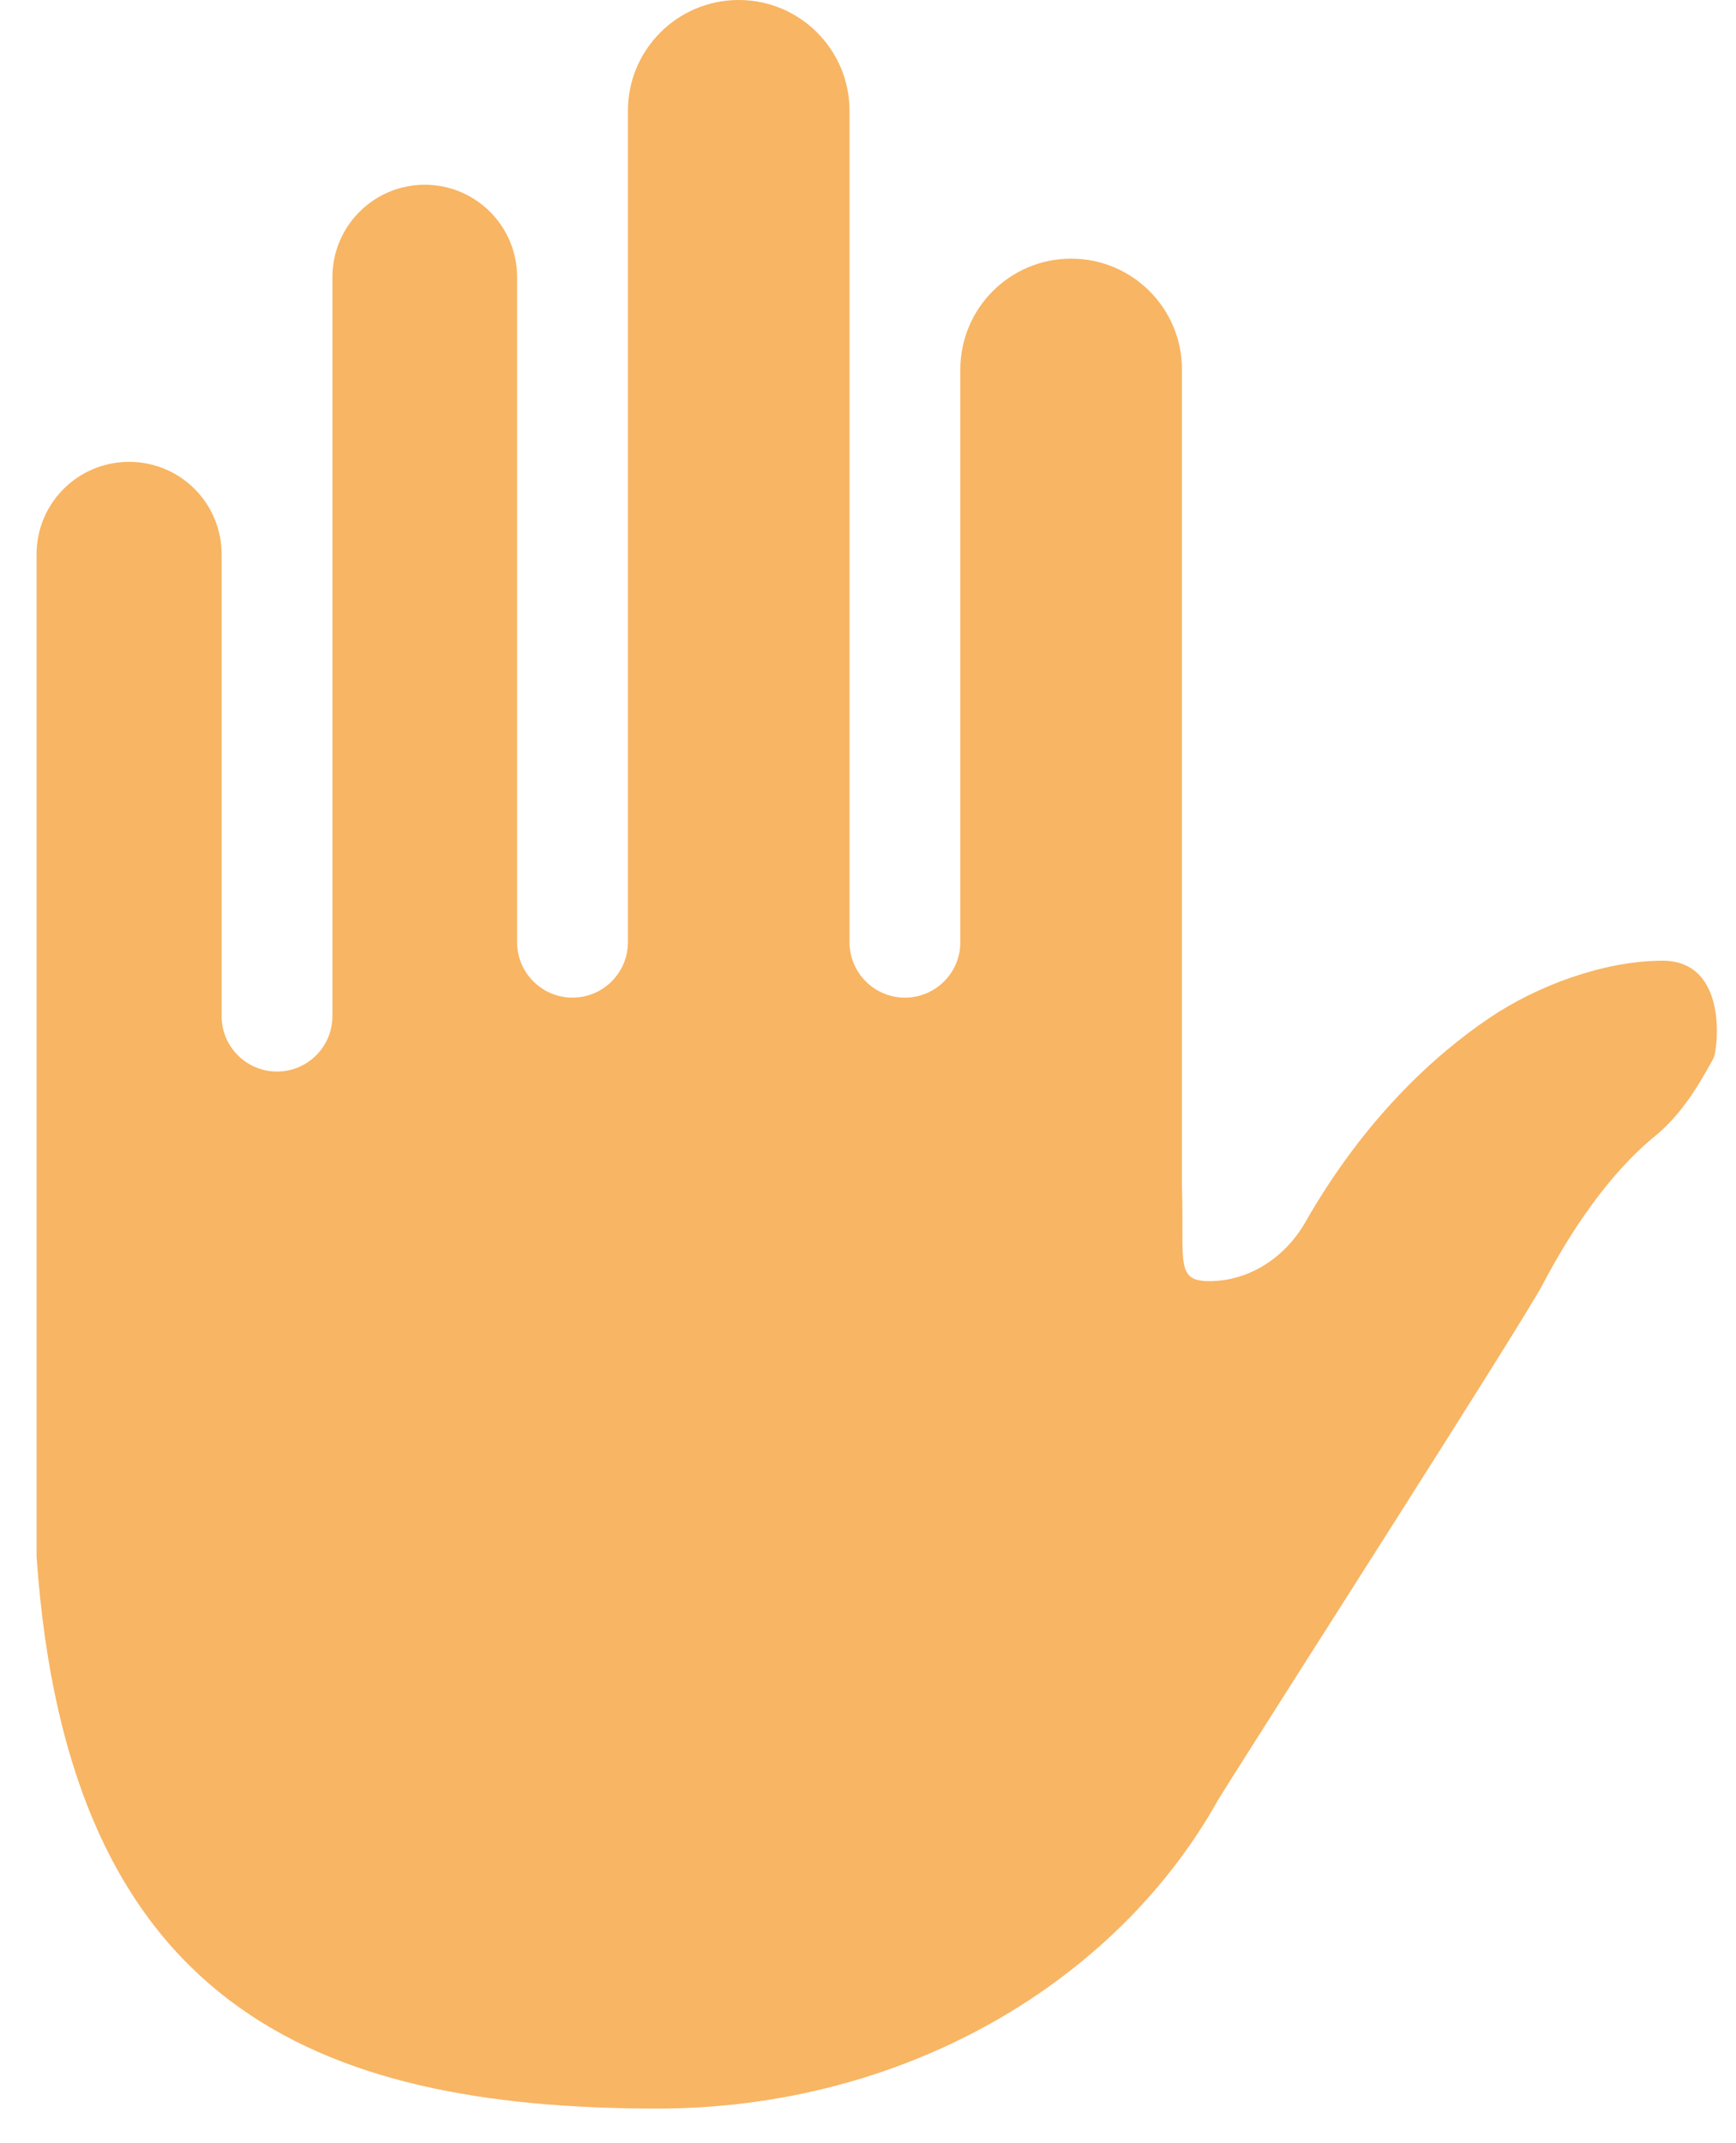 <?xml version="1.0" encoding="UTF-8" standalone="no"?>
<svg width="47px" height="58px" viewBox="0 0 47 58" version="1.1" xmlns="http://www.w3.org/2000/svg" xmlns:xlink="http://www.w3.org/1999/xlink" xmlns:sketch="http://www.bohemiancoding.com/sketch/ns">
    <!-- Generator: Sketch 3.2.2 (9983) - http://www.bohemiancoding.com/sketch -->
    <title>103 - Privacy (Flat)</title>
    <desc>Created with Sketch.</desc>
    <defs></defs>
    <g id="Page-1" stroke="none" stroke-width="1" fill="none" fill-rule="evenodd" sketch:type="MSPage">
        <g id="103---Privacy-(Flat)" sketch:type="MSLayerGroup" fill="#F8B563">
            <path d="M26,10 L26,25.5 C26,26.328 25.328,27 24.5,27 C23.672,27 23,26.328 23,25.5 L23,3 C23,1.343 21.657,0 20,0 C18.343,0 17,1.343 17,3 L17,25.5 C17,26.328 16.328,27 15.5,27 C14.672,27 14,26.328 14,25.5 L14,7.5 C14,6.12 12.881,5 11.5,5 C10.119,5 9,6.12 9,7.5 L9,27.5 C9,28.328 8.328,29 7.5,29 C6.672,29 6,28.328 6,27.5 L6,15 C6,13.62 4.881,12.5 3.5,12.5 L3.49,12.5 C2.109,12.5 0.99,13.62 0.99,15 L0.99,42.129 C1.826,54.208 8.45,57.066 17.8,57.066 C24.466,57.066 30.216,53.658 32.977,48.715 C34.138,46.841 41.171,35.89 41.775,34.747 C42.478,33.413 43.509,31.807 44.81,30.745 C45.503,30.178 45.964,29.427 46.391,28.64 C46.5,28.438 46.817,25.993 45,26 C43.424,26.006 41.625,26.67 40.32,27.552 C38.857,28.542 36.958,30.248 35.336,33.084 C34.809,34.005 33.866,34.648 32.804,34.672 C31.804,34.694 32.063,34.204 32,32.136 L32,10 C32,8.343 30.657,7 29,7 C27.343,7 26,8.343 26,10" id="Fill-1361" sketch:type="MSShapeGroup"></path>
        </g>
    </g>
</svg>
